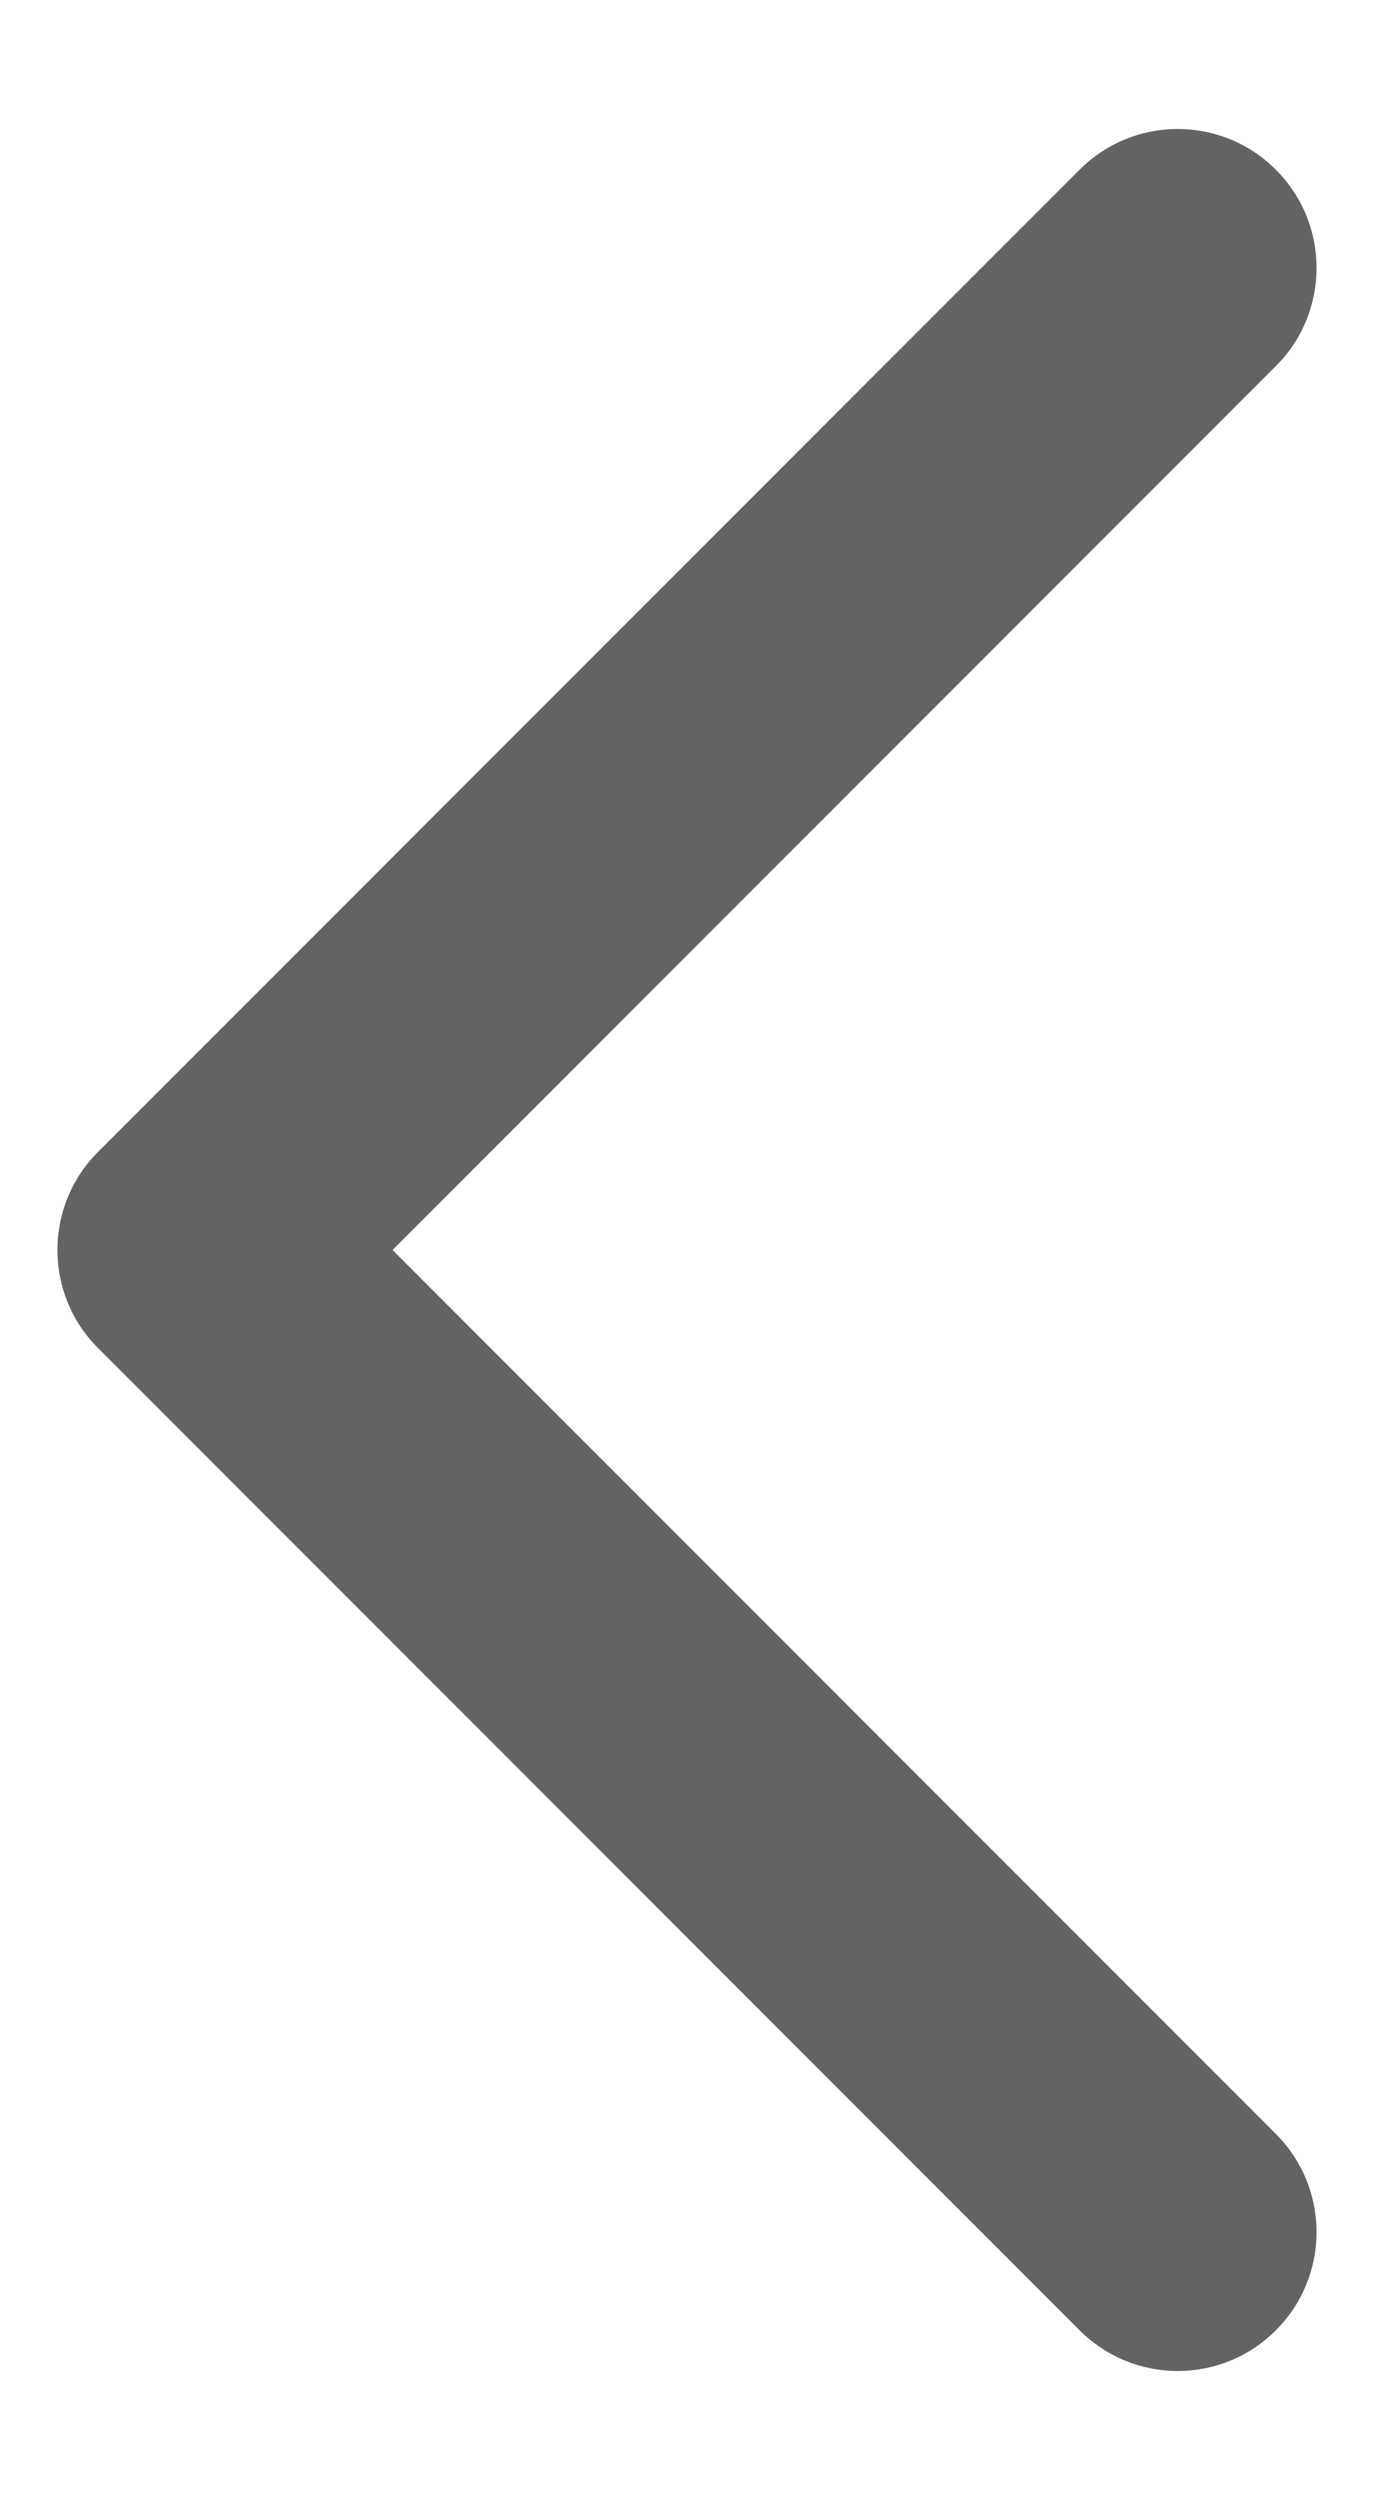 <?xml version="1.0" encoding="UTF-8" standalone="no"?><svg width='10' height='18' viewBox='0 0 10 18' fill='none' xmlns='http://www.w3.org/2000/svg'>
<path fill-rule='evenodd' clip-rule='evenodd' d='M0.707 8.293C0.316 8.683 0.316 9.317 0.707 9.707L7.778 16.778C8.169 17.169 8.802 17.169 9.192 16.778C9.583 16.388 9.583 15.755 9.192 15.364L2.828 9L9.192 2.636C9.583 2.246 9.583 1.612 9.192 1.222C8.802 0.831 8.169 0.831 7.778 1.222L0.707 8.293C0.707 8.293 0.707 8.293 0.707 8.293Z' fill='#636366'/>
</svg>
